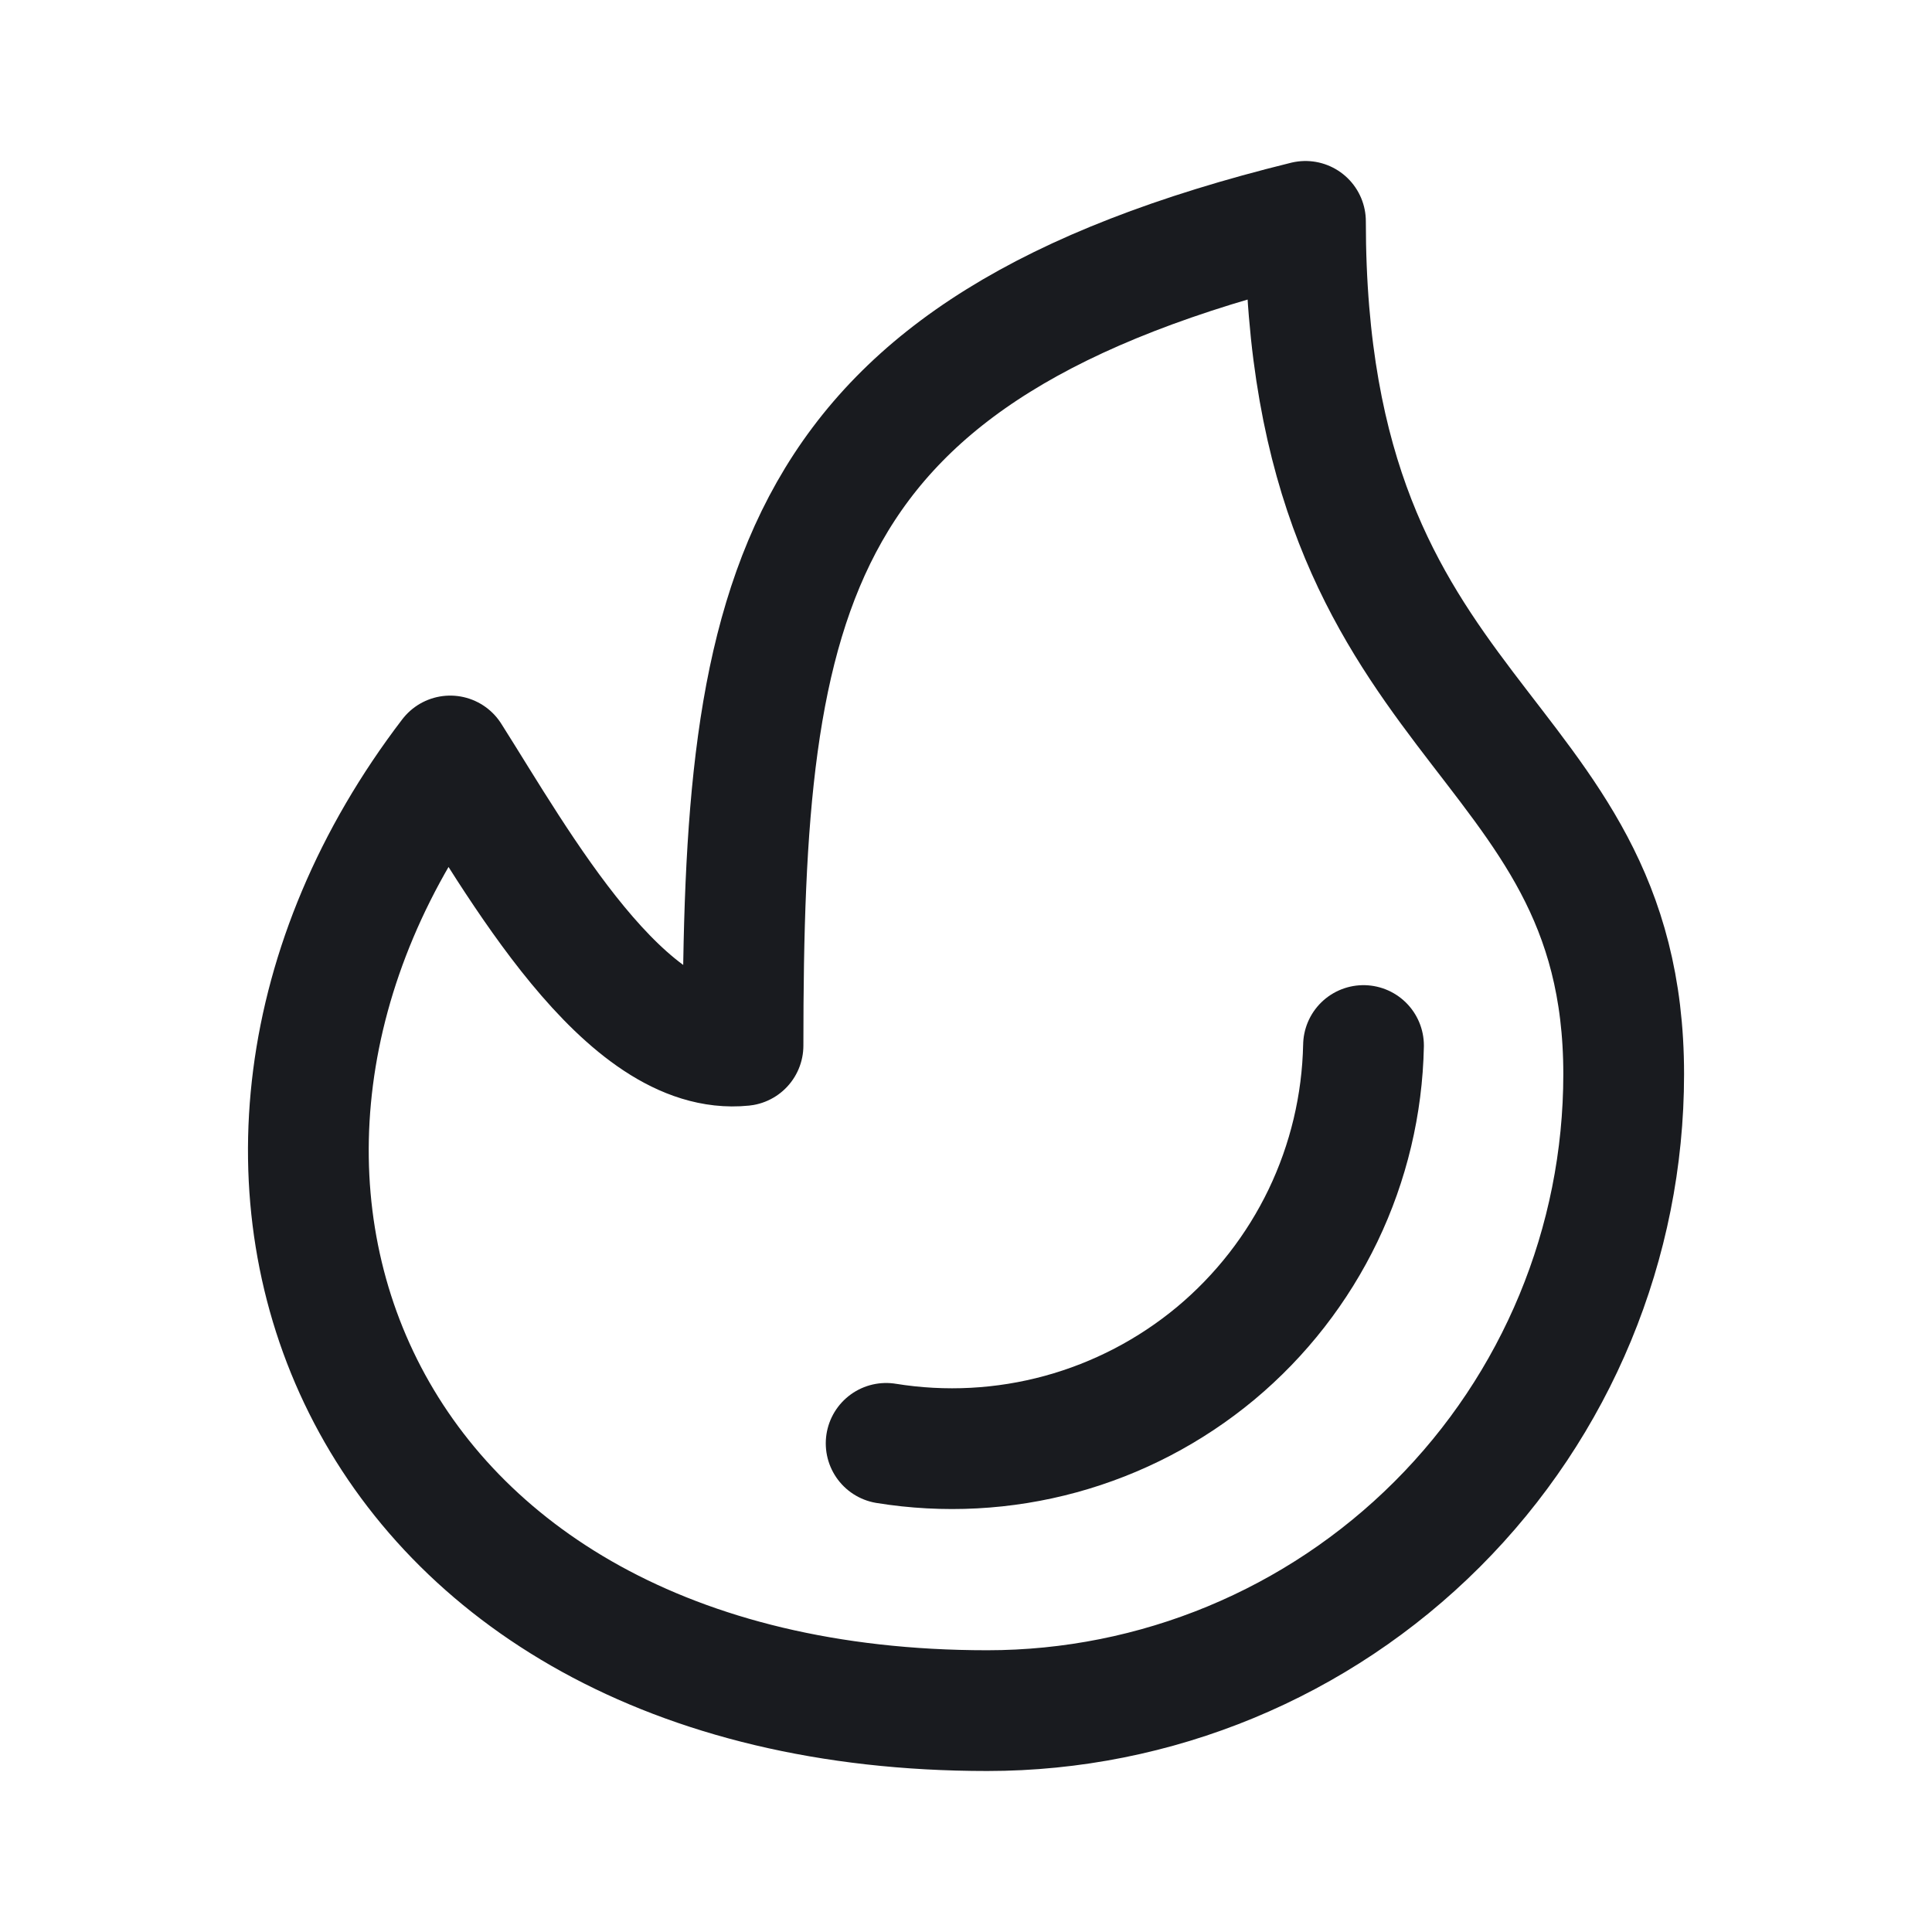 <svg width="24" height="24" viewBox="0 0 24 24" fill="none" xmlns="http://www.w3.org/2000/svg">
<path d="M20.17 13.344C20.17 8.976 16.217 9.114 16.217 2.75C9.763 4.341 9.23 7.365 9.23 12.988C7.767 13.136 6.433 10.715 5.593 9.391C1.719 14.461 4.358 21.25 12.264 21.25C14.36 21.25 16.371 20.417 17.854 18.934C19.337 17.452 20.17 15.441 20.17 13.344Z" stroke="#191B1F" stroke-width="1.5" stroke-linecap="round" stroke-linejoin="round"/>
<path d="M16.938 12.988C16.923 13.72 16.752 14.44 16.435 15.1C16.118 15.759 15.663 16.343 15.101 16.812C14.538 17.28 13.882 17.622 13.176 17.815C12.47 18.008 11.731 18.047 11.008 17.93" stroke="#191B1F" stroke-width="1.5" stroke-linecap="round" stroke-linejoin="round"/>
</svg>
